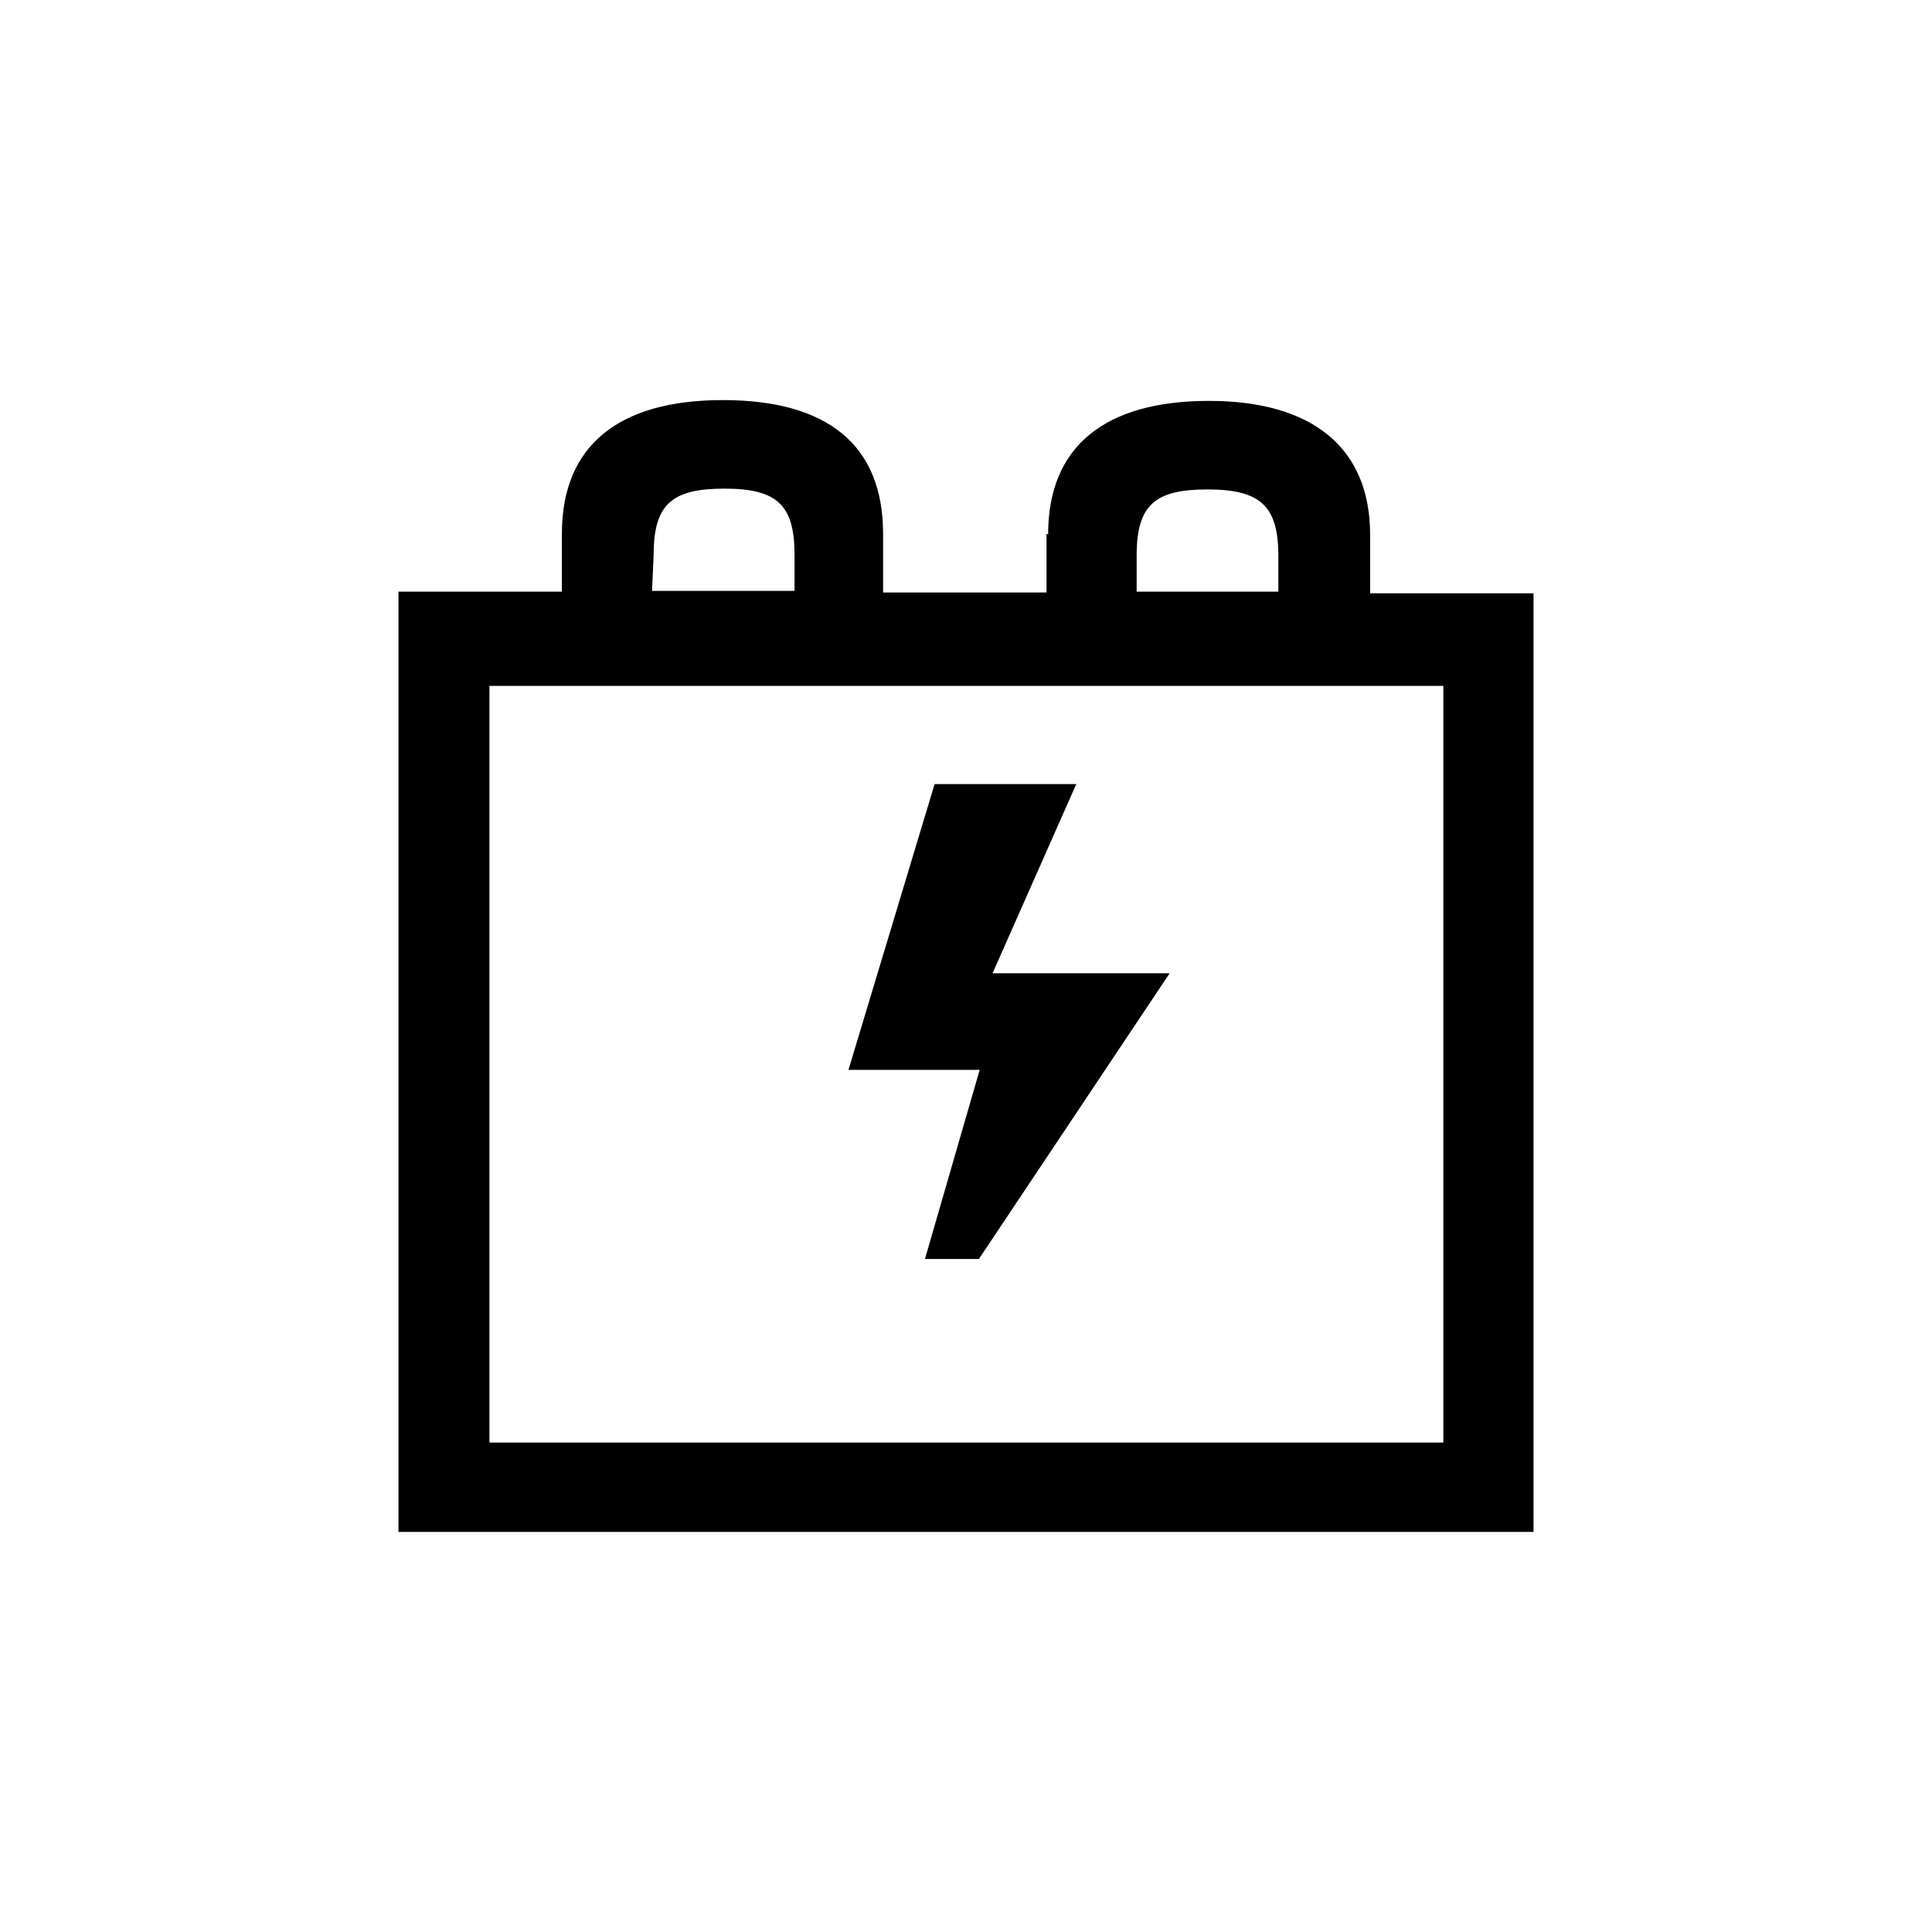 <?xml version="1.0" encoding="UTF-8"?><svg xmlns="http://www.w3.org/2000/svg" width="24" height="24" viewBox="0 0 24 24"><defs><style>.c{fill:none;}</style></defs><g id="a"><rect class="c" width="24" height="24"/></g><g id="b"><path d="M13.02,6.64c0-1.1,.71-1.66,2-1.66s2,.59,2,1.66v.73h2.03v11.66H4.95V7.35h2.03v-.72c0-1.1,.71-1.66,2-1.66s1.99,.55,1.99,1.66v.73h2.03v-.73Zm4.91,11.28V8.52H6.08v9.4h11.84ZM8.11,7.34h1.76v-.45c0-.62-.22-.82-.87-.82s-.88,.19-.88,.82l-.02,.45Zm4.04,8.3h-.66l.68-2.35h-1.63l1.07-3.55h1.76l-1.04,2.35h2.2l-2.37,3.55Zm1.97-8.29h1.76v-.45c0-.62-.23-.82-.88-.82s-.88,.19-.88,.82v.45Z"/></g></svg>